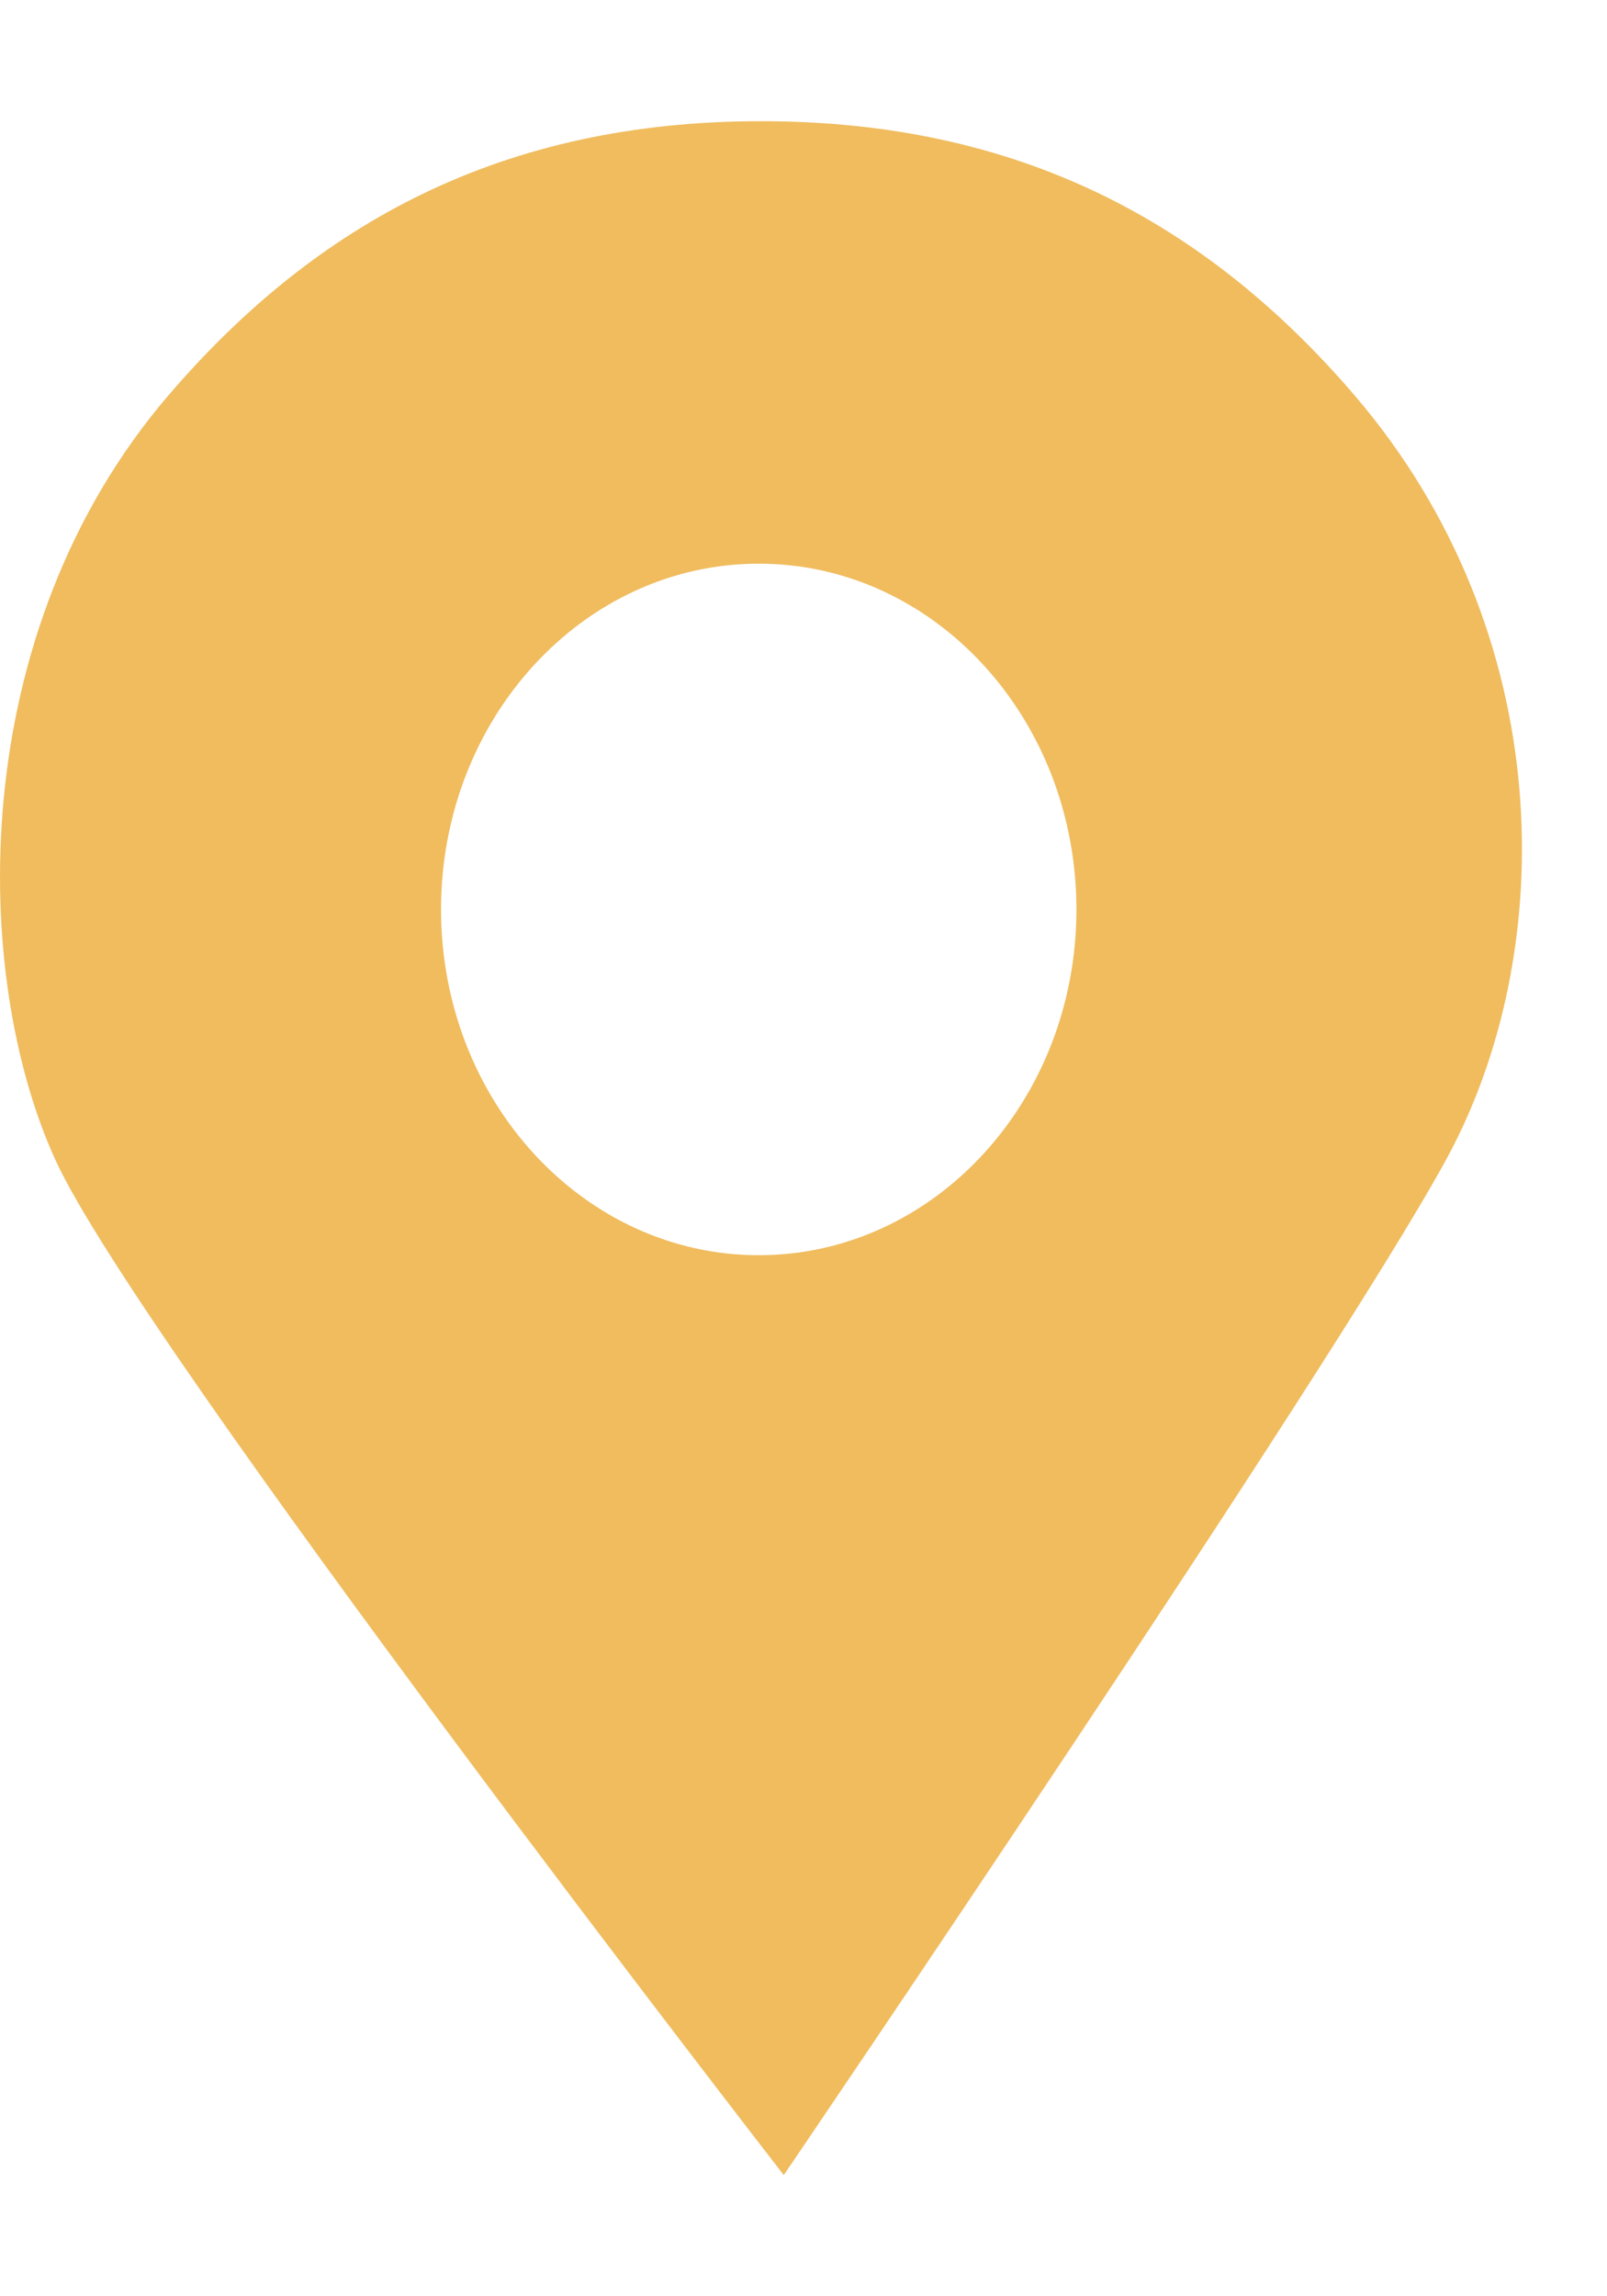 <svg width="14" height="20" viewBox="0 0 18 23" fill="none" xmlns="http://www.w3.org/2000/svg">
<path fill-rule="evenodd" clip-rule="evenodd" d="M16.198 11.629C14.928 13.955 8.779 23 8.779 23C8.779 23 1.562 13.697 0.619 11.629C-0.323 9.562 -0.399 5.734 1.89 3.066C3.552 1.13 5.64 2.90357e-05 8.525 5.51323e-10C11.41 -2.88187e-05 13.507 1.13 15.169 3.066C17.458 5.734 17.469 9.303 16.198 11.629ZM8.499 12.699C10.464 12.699 12.057 10.966 12.057 8.827C12.057 6.688 10.464 4.955 8.499 4.955C6.534 4.955 4.94 6.688 4.94 8.827C4.94 10.966 6.534 12.699 8.499 12.699Z" fill="#F0BC5E"/>
</svg>

